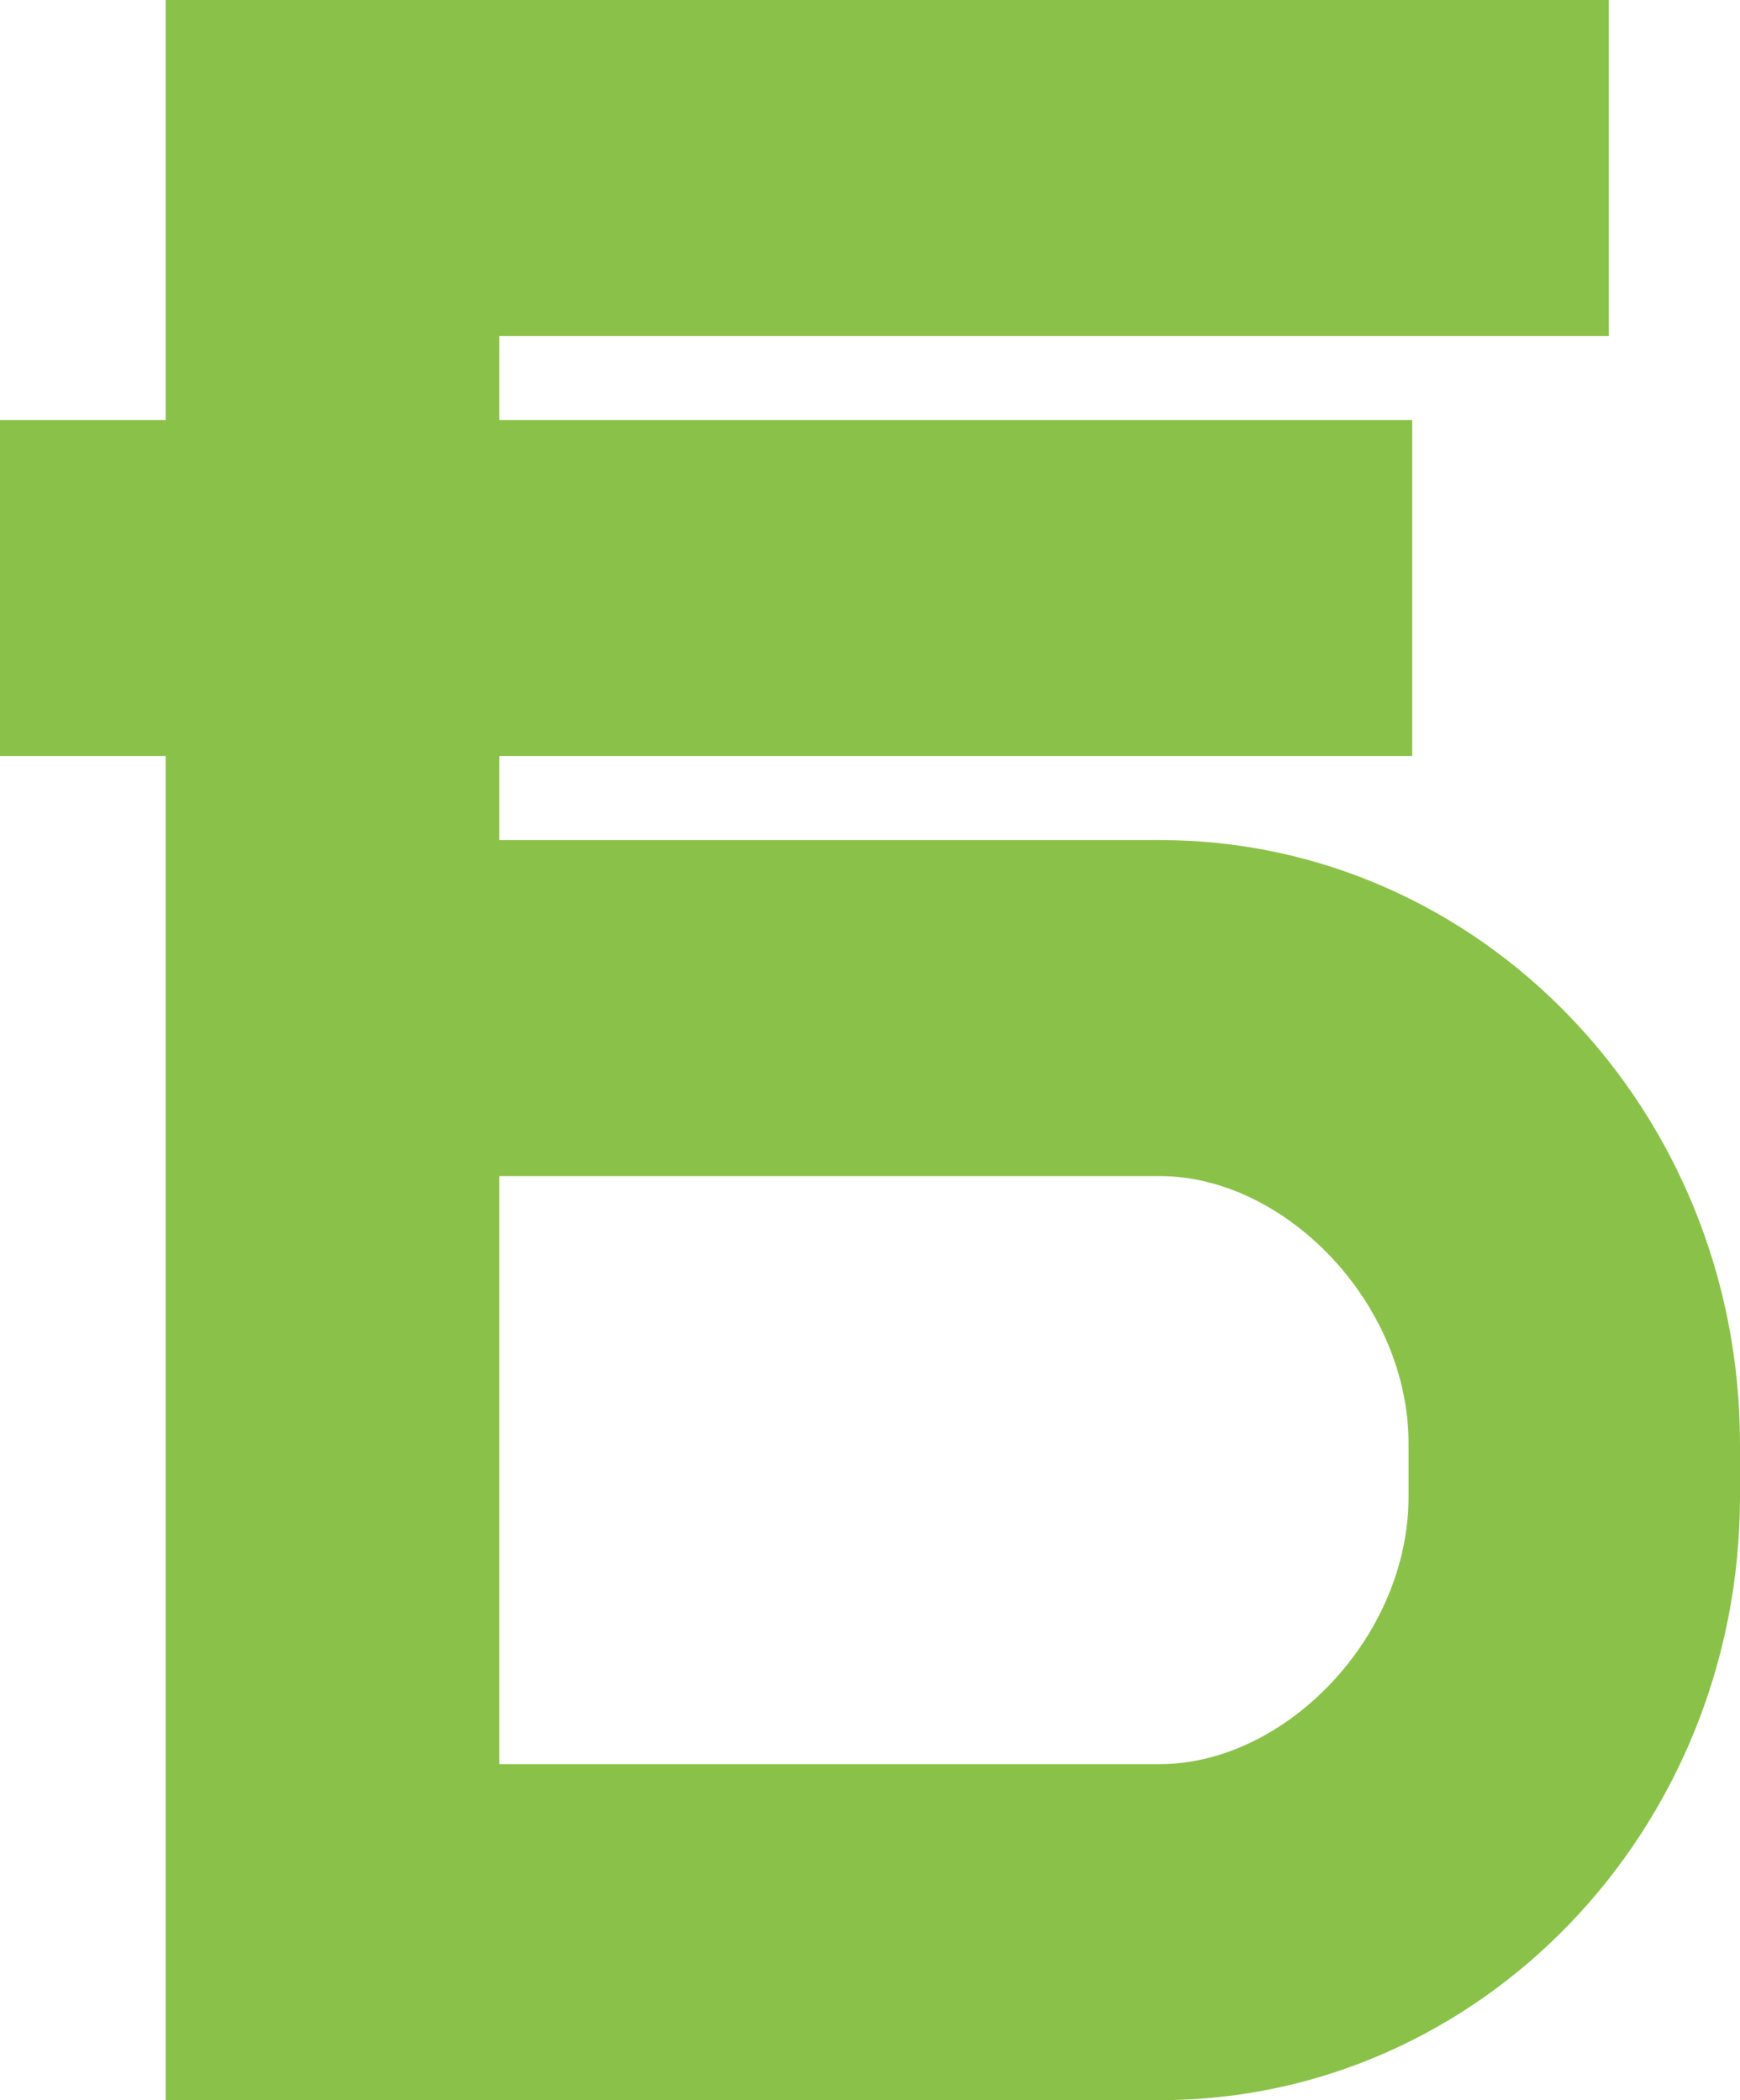 <svg width="29" height="35" viewBox="0 0 29 35" fill="none" xmlns="http://www.w3.org/2000/svg">
<path fill-rule="evenodd" clip-rule="evenodd" d="M26.814 5.6V1.07093e-06L2.762 0L2.762 7H2.20457e-07L0 12.6H2.762L2.762 35H19.333C24.672 35 29 30.495 29 24.938V24.062C29 18.505 24.672 14 19.333 14L8.322 14V12.6L23.536 12.6V7L8.322 7V5.6L26.814 5.6ZM8.322 29.4V19.6H19.333C21.405 19.6 23.476 21.7 23.476 24.062V24.938C23.476 27.3 21.405 29.4 19.333 29.4H8.322Z" fill="#8AC249"/>
</svg>
